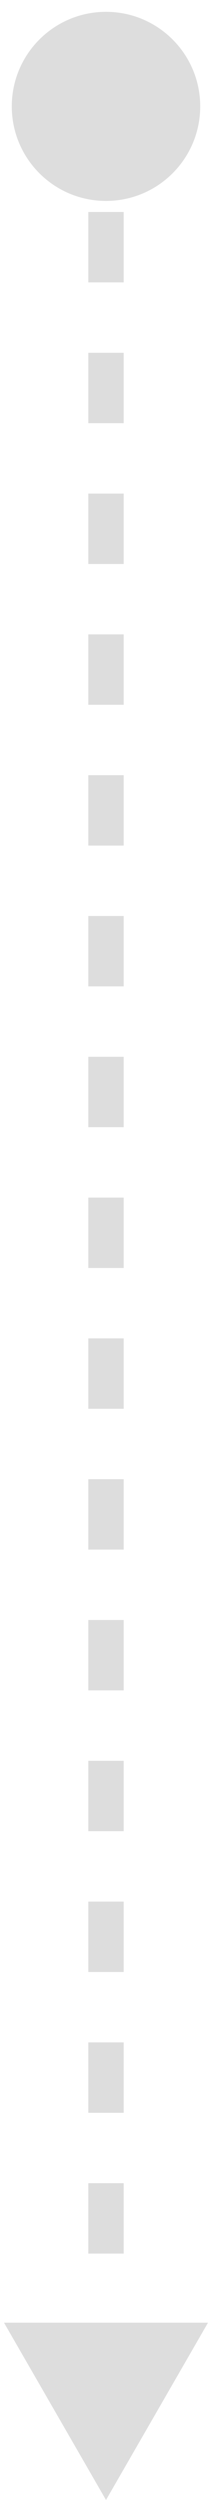 <svg width="12" height="141" viewBox="0 0 12 141" fill="none" xmlns="http://www.w3.org/2000/svg">
<path d="M0.667 6C0.667 8.946 3.054 11.333 6 11.333C8.946 11.333 11.333 8.946 11.333 6C11.333 3.054 8.946 0.667 6 0.667C3.054 0.667 0.667 3.054 0.667 6ZM6 141L11.774 131H0.226L6 141ZM5 6V7.985H7V6H5ZM5 11.956V15.927H7V11.956H5ZM5 19.897V23.868H7V19.897H5ZM5 27.838V31.809H7V27.838H5ZM5 35.779V39.75H7V35.779H5ZM5 43.721V47.691H7V43.721H5ZM5 51.662V55.632H7V51.662H5ZM5 59.603V63.574H7V59.603H5ZM5 67.544V71.515H7V67.544H5ZM5 75.485V79.456H7V75.485H5ZM5 83.427V87.397H7V83.427H5ZM5 91.368V95.338H7V91.368H5ZM5 99.309V103.279H7V99.309H5ZM5 107.25V111.221H7V107.25H5ZM5 115.191V119.162H7V115.191H5ZM5 123.132V127.103H7V123.132H5ZM5 131.074V135.044H7V131.074H5Z" fill="#DDDDDD"/>
</svg>

